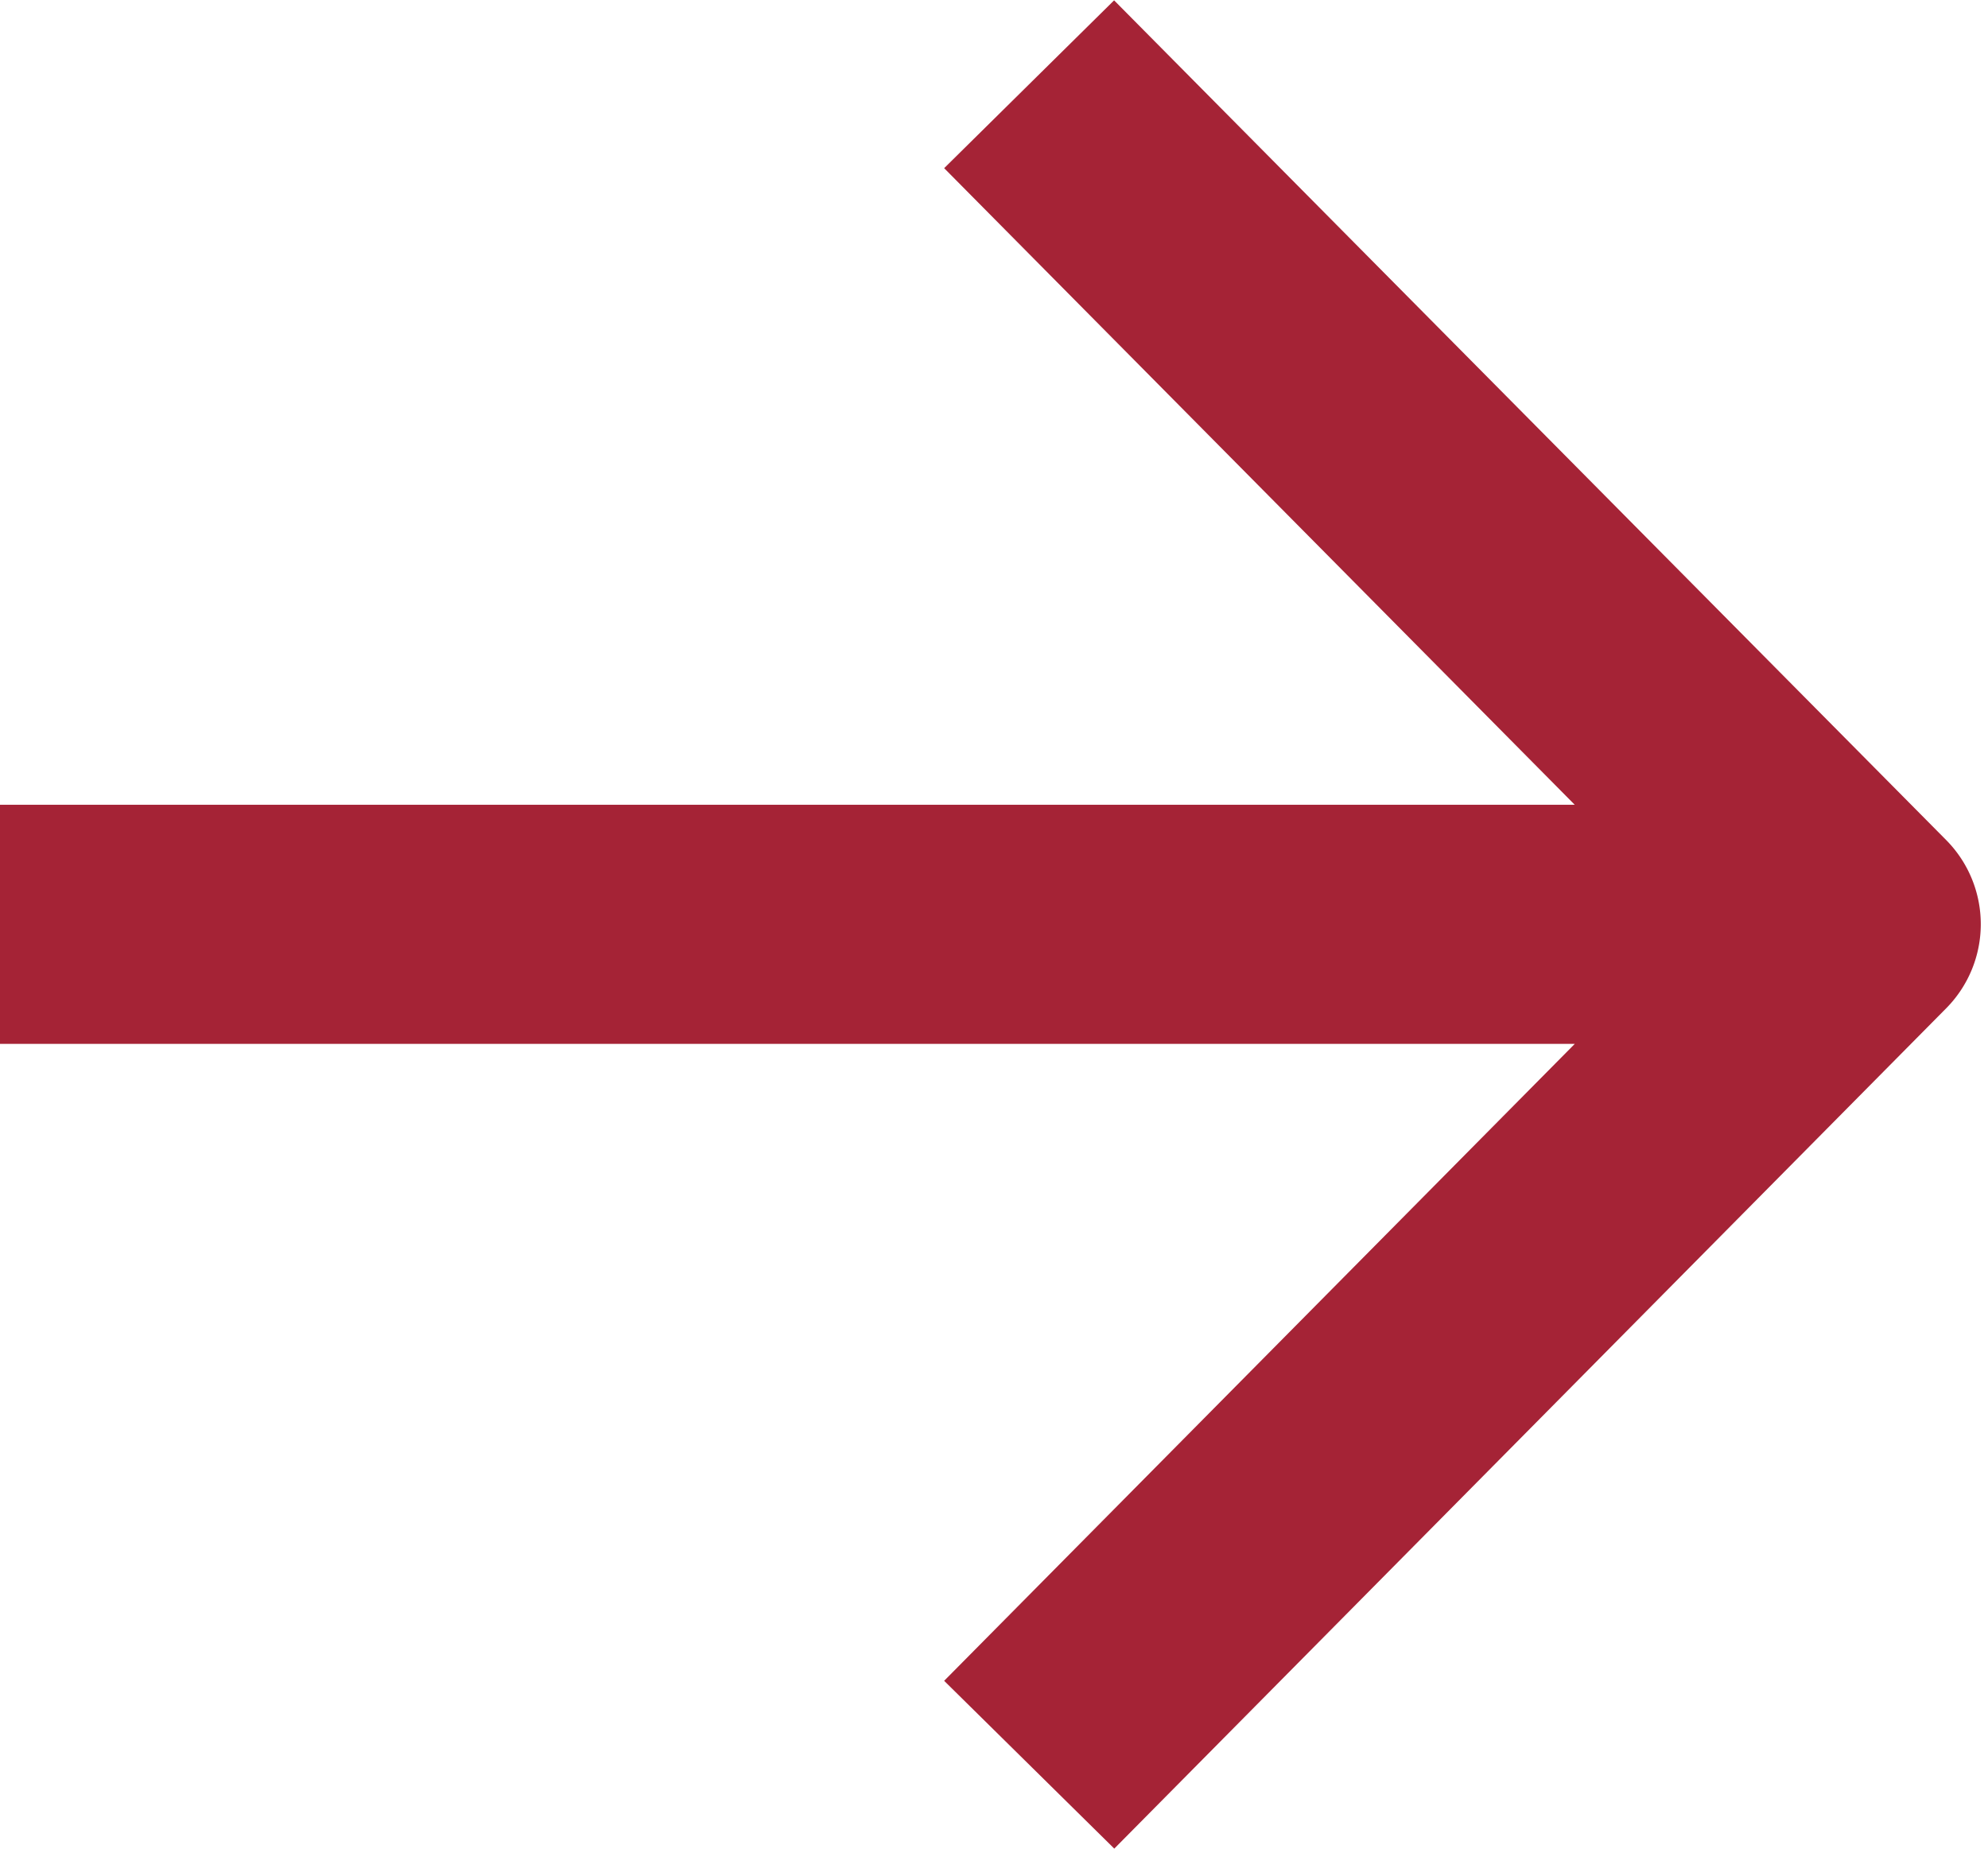 <svg xmlns="http://www.w3.org/2000/svg" width="26.093" height="24.262" viewBox="0 0 26.093 24.262">
  <g id="Slider_Flèche" data-name="Slider – Flèche" transform="translate(0.5 0.707)">
    <path id="Flèche_Slider" data-name="Flèche Slider" d="M10.879,0,12.4,1.5,3.632,10.355H25v2.138H3.632L12.4,21.344l-1.519,1.5L.309,12.176a1.069,1.069,0,0,1,0-1.5Z" transform="translate(25 22.848) rotate(180)" fill="#a52336" stroke="#a52336" stroke-width="1"/>
  </g>
</svg>
